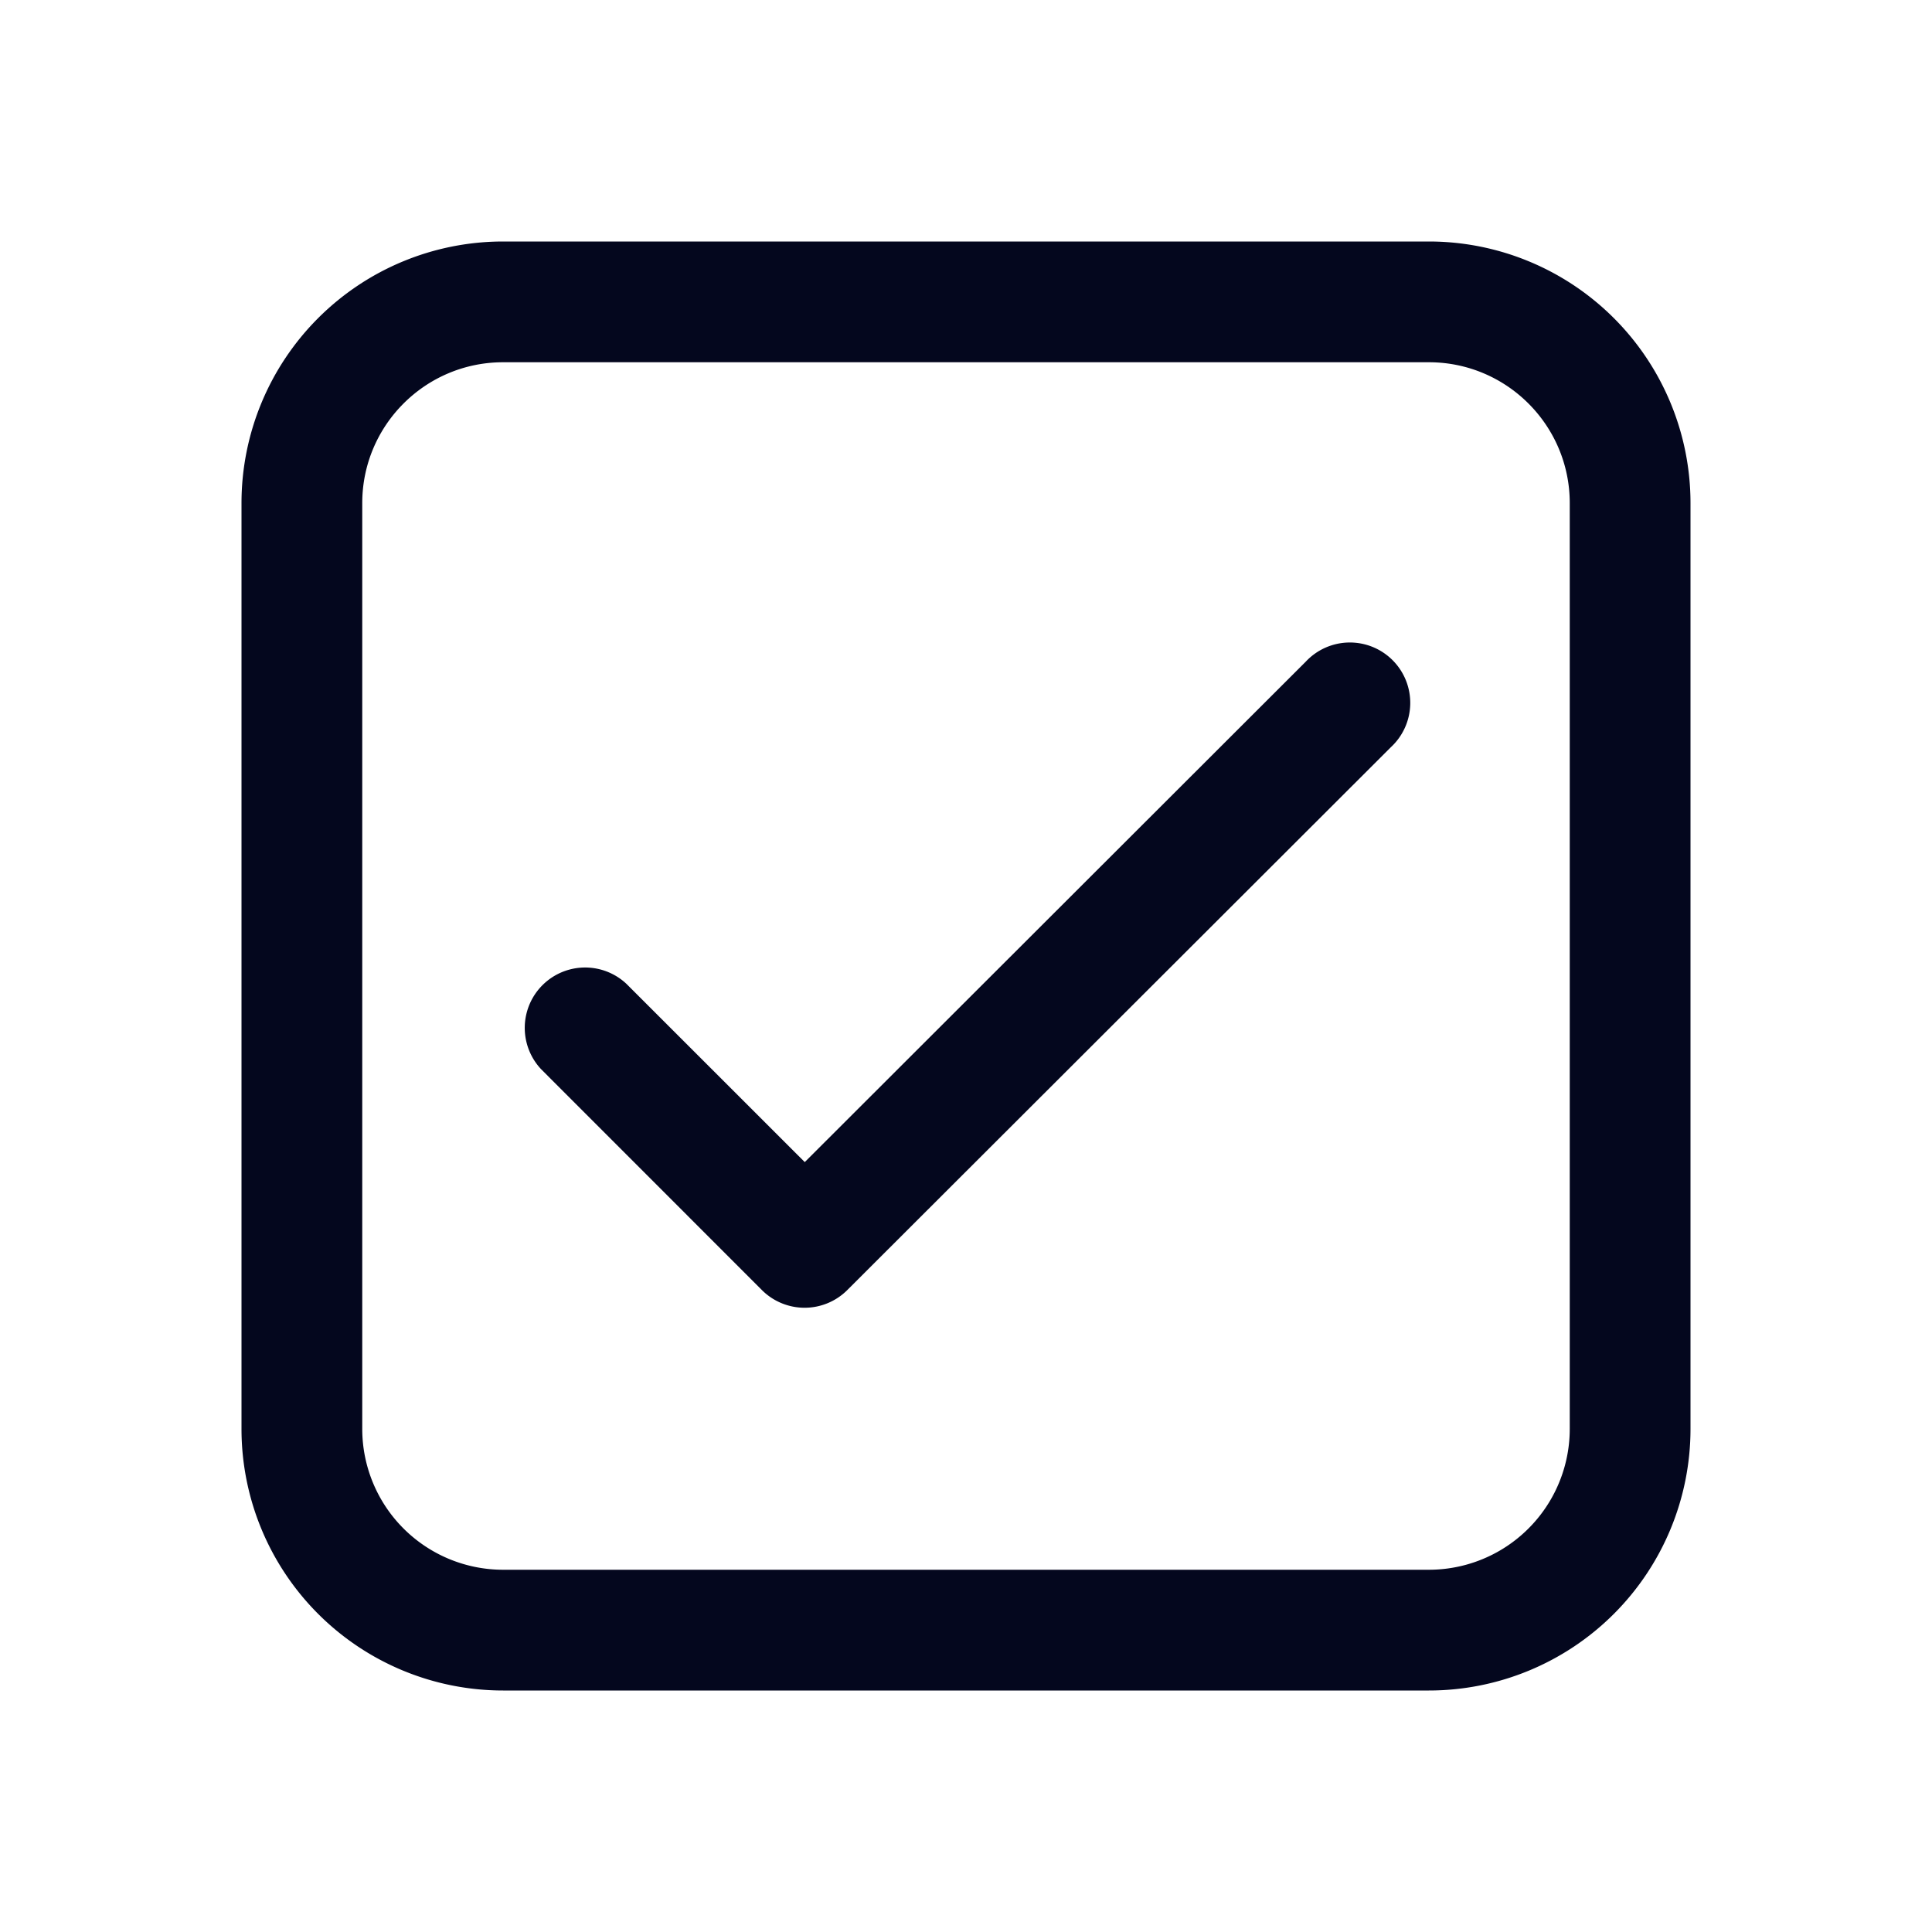 <svg xmlns="http://www.w3.org/2000/svg" width="24" height="24" fill="none"><path fill="#04071E" d="M6.25 3A3.25 3.25 0 0 0 3 6.25v11.5A3.25 3.25 0 0 0 6.25 21h11.5A3.25 3.25 0 0 0 21 17.75V6.25A3.25 3.25 0 0 0 17.75 3zM4.5 6.25c0-.966.784-1.75 1.75-1.75h11.5c.966 0 1.75.784 1.75 1.75v11.5a1.75 1.75 0 0 1-1.75 1.75H6.25a1.75 1.75 0 0 1-1.75-1.75zm12.78 3.03a.75.75 0 1 0-1.06-1.06l-6.223 6.216L7.78 12.22a.75.75 0 0 0-1.06 1.06l2.745 2.746a.75.75 0 0 0 1.06 0z"/></svg>